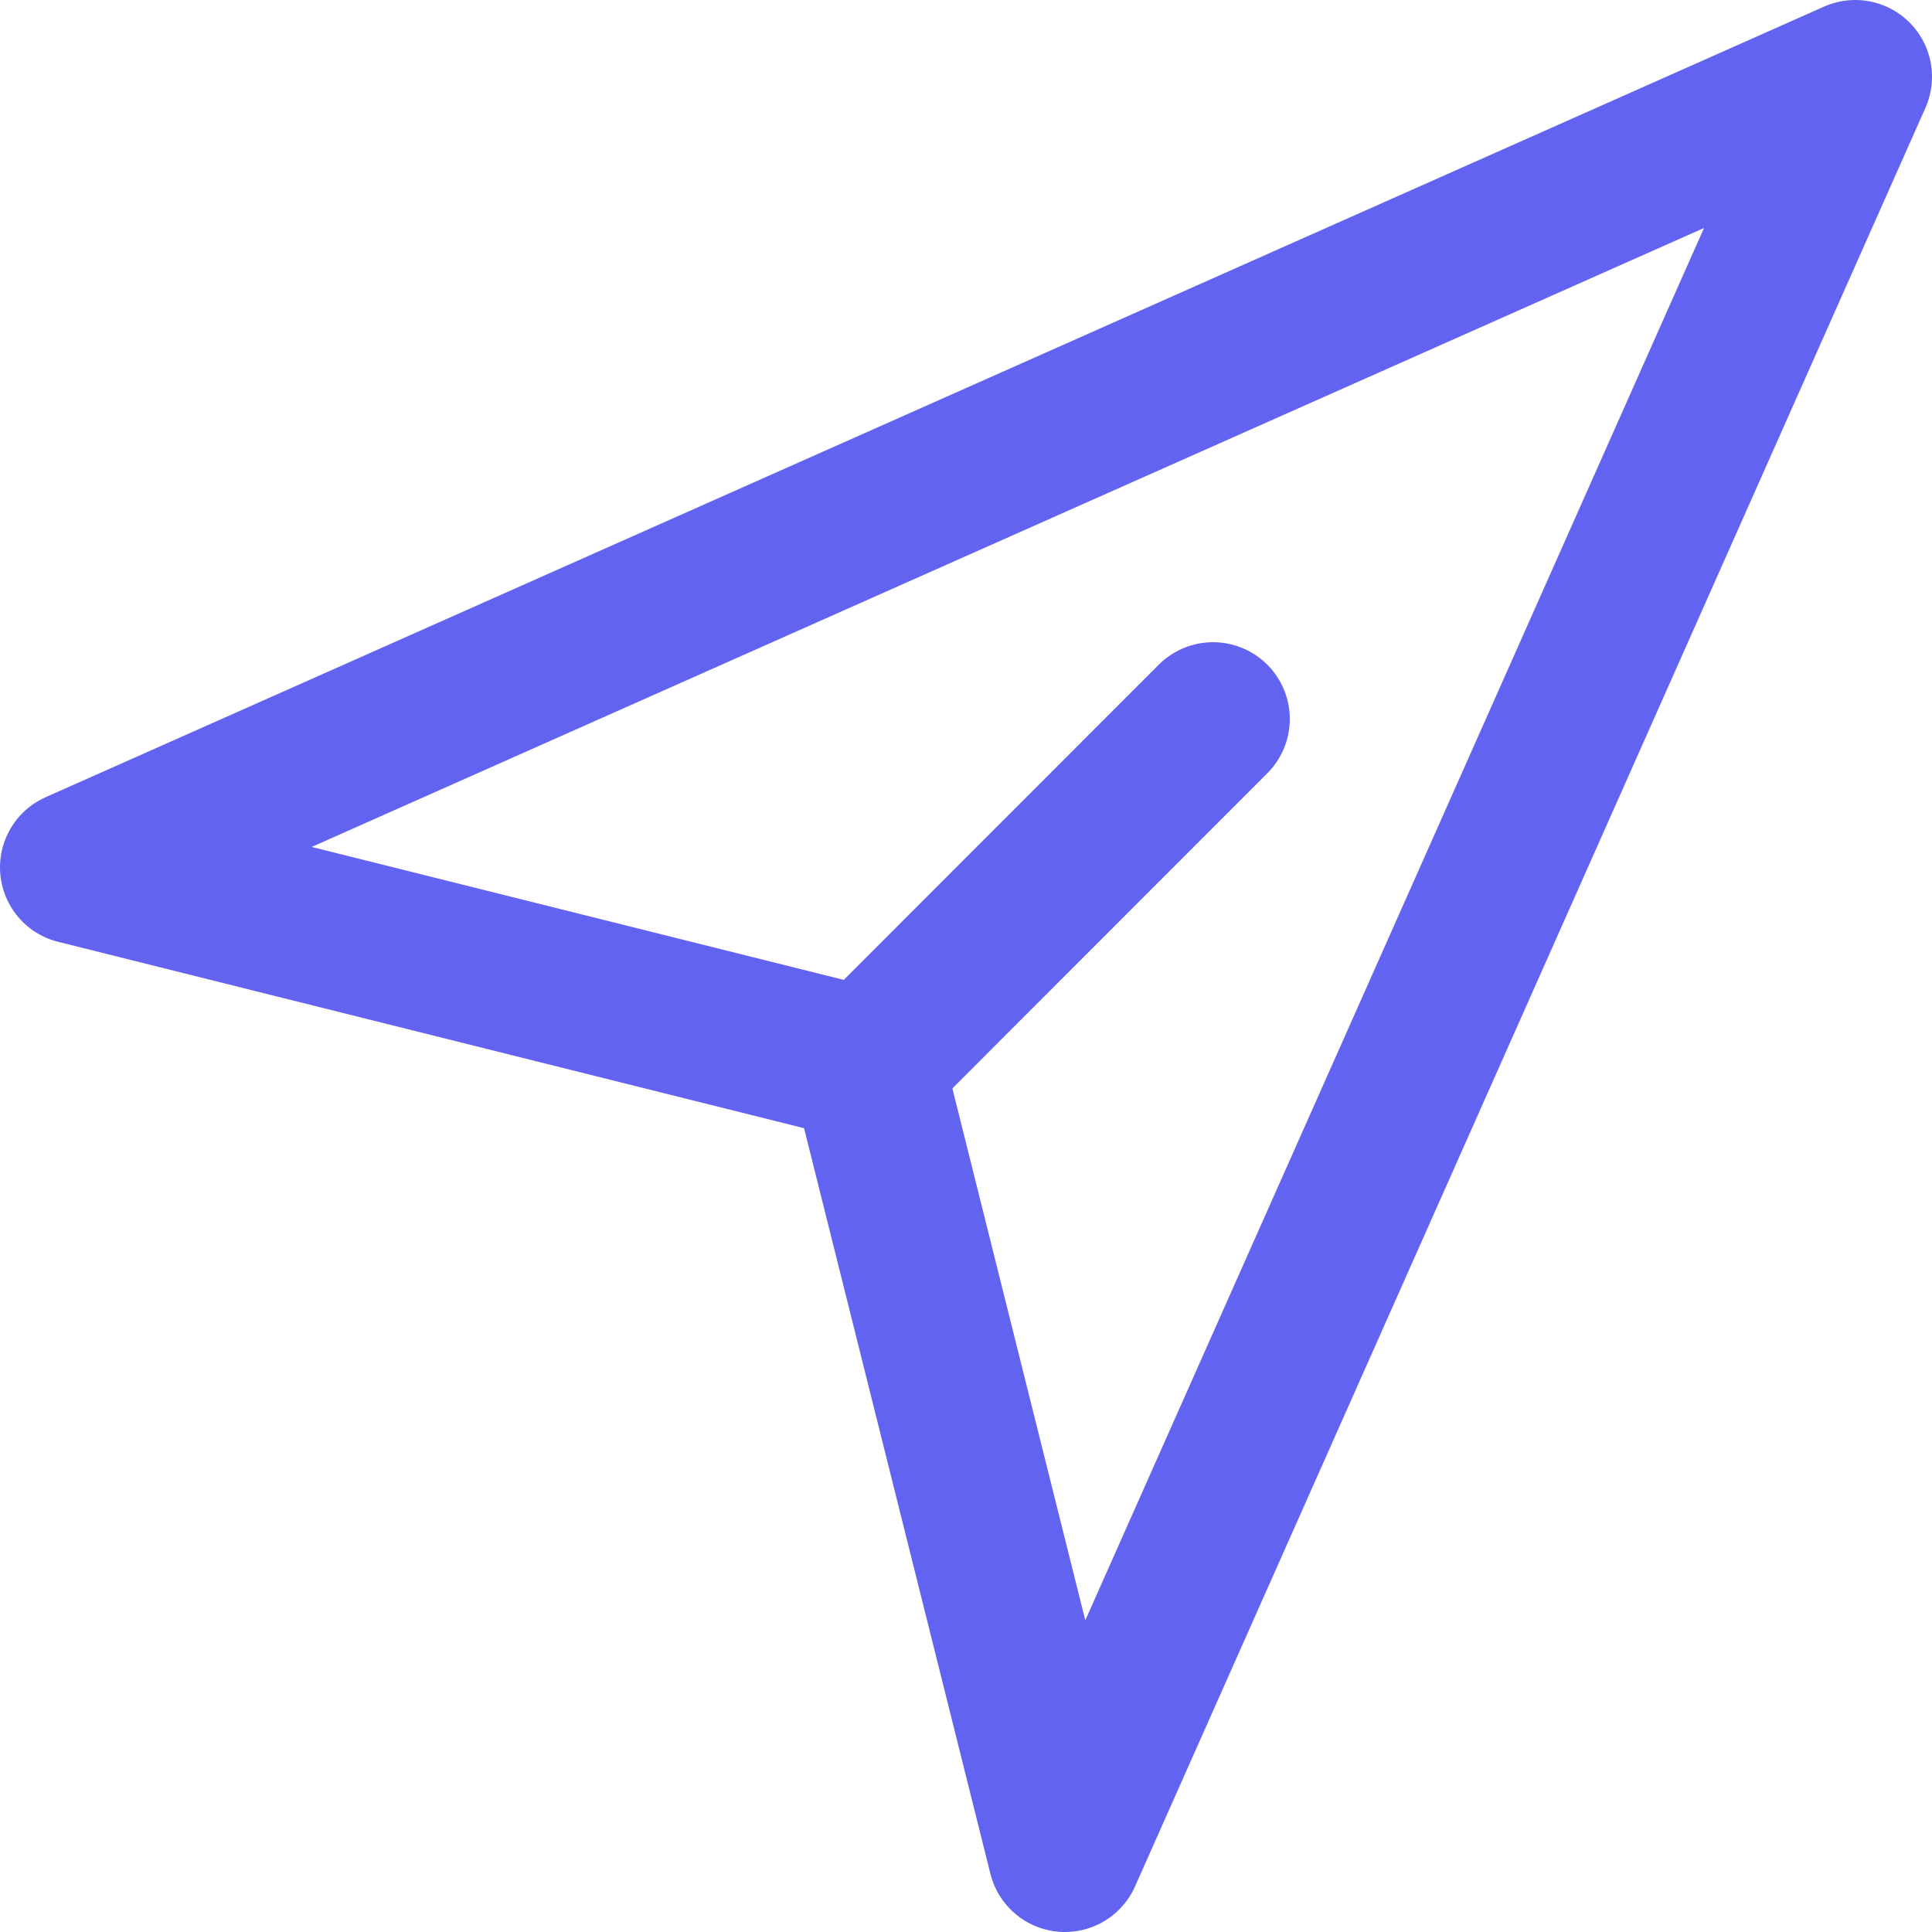 <svg xmlns="http://www.w3.org/2000/svg" viewBox="0 0 75.51 75.51"><g id="b"><g id="c"><g><polygon points="72.51 3 3 33.9 33.9 41.62 41.62 72.51 72.51 3" style="fill:none;stroke:#6363f1;stroke-linecap:round;stroke-linejoin:round;stroke-width:6px"/><line x1="33.9" x2="47.41" y1="41.62" y2="28.1" style="fill:none;stroke:#6363f1;stroke-linecap:round;stroke-linejoin:round;stroke-width:6px"/></g></g></g></svg>